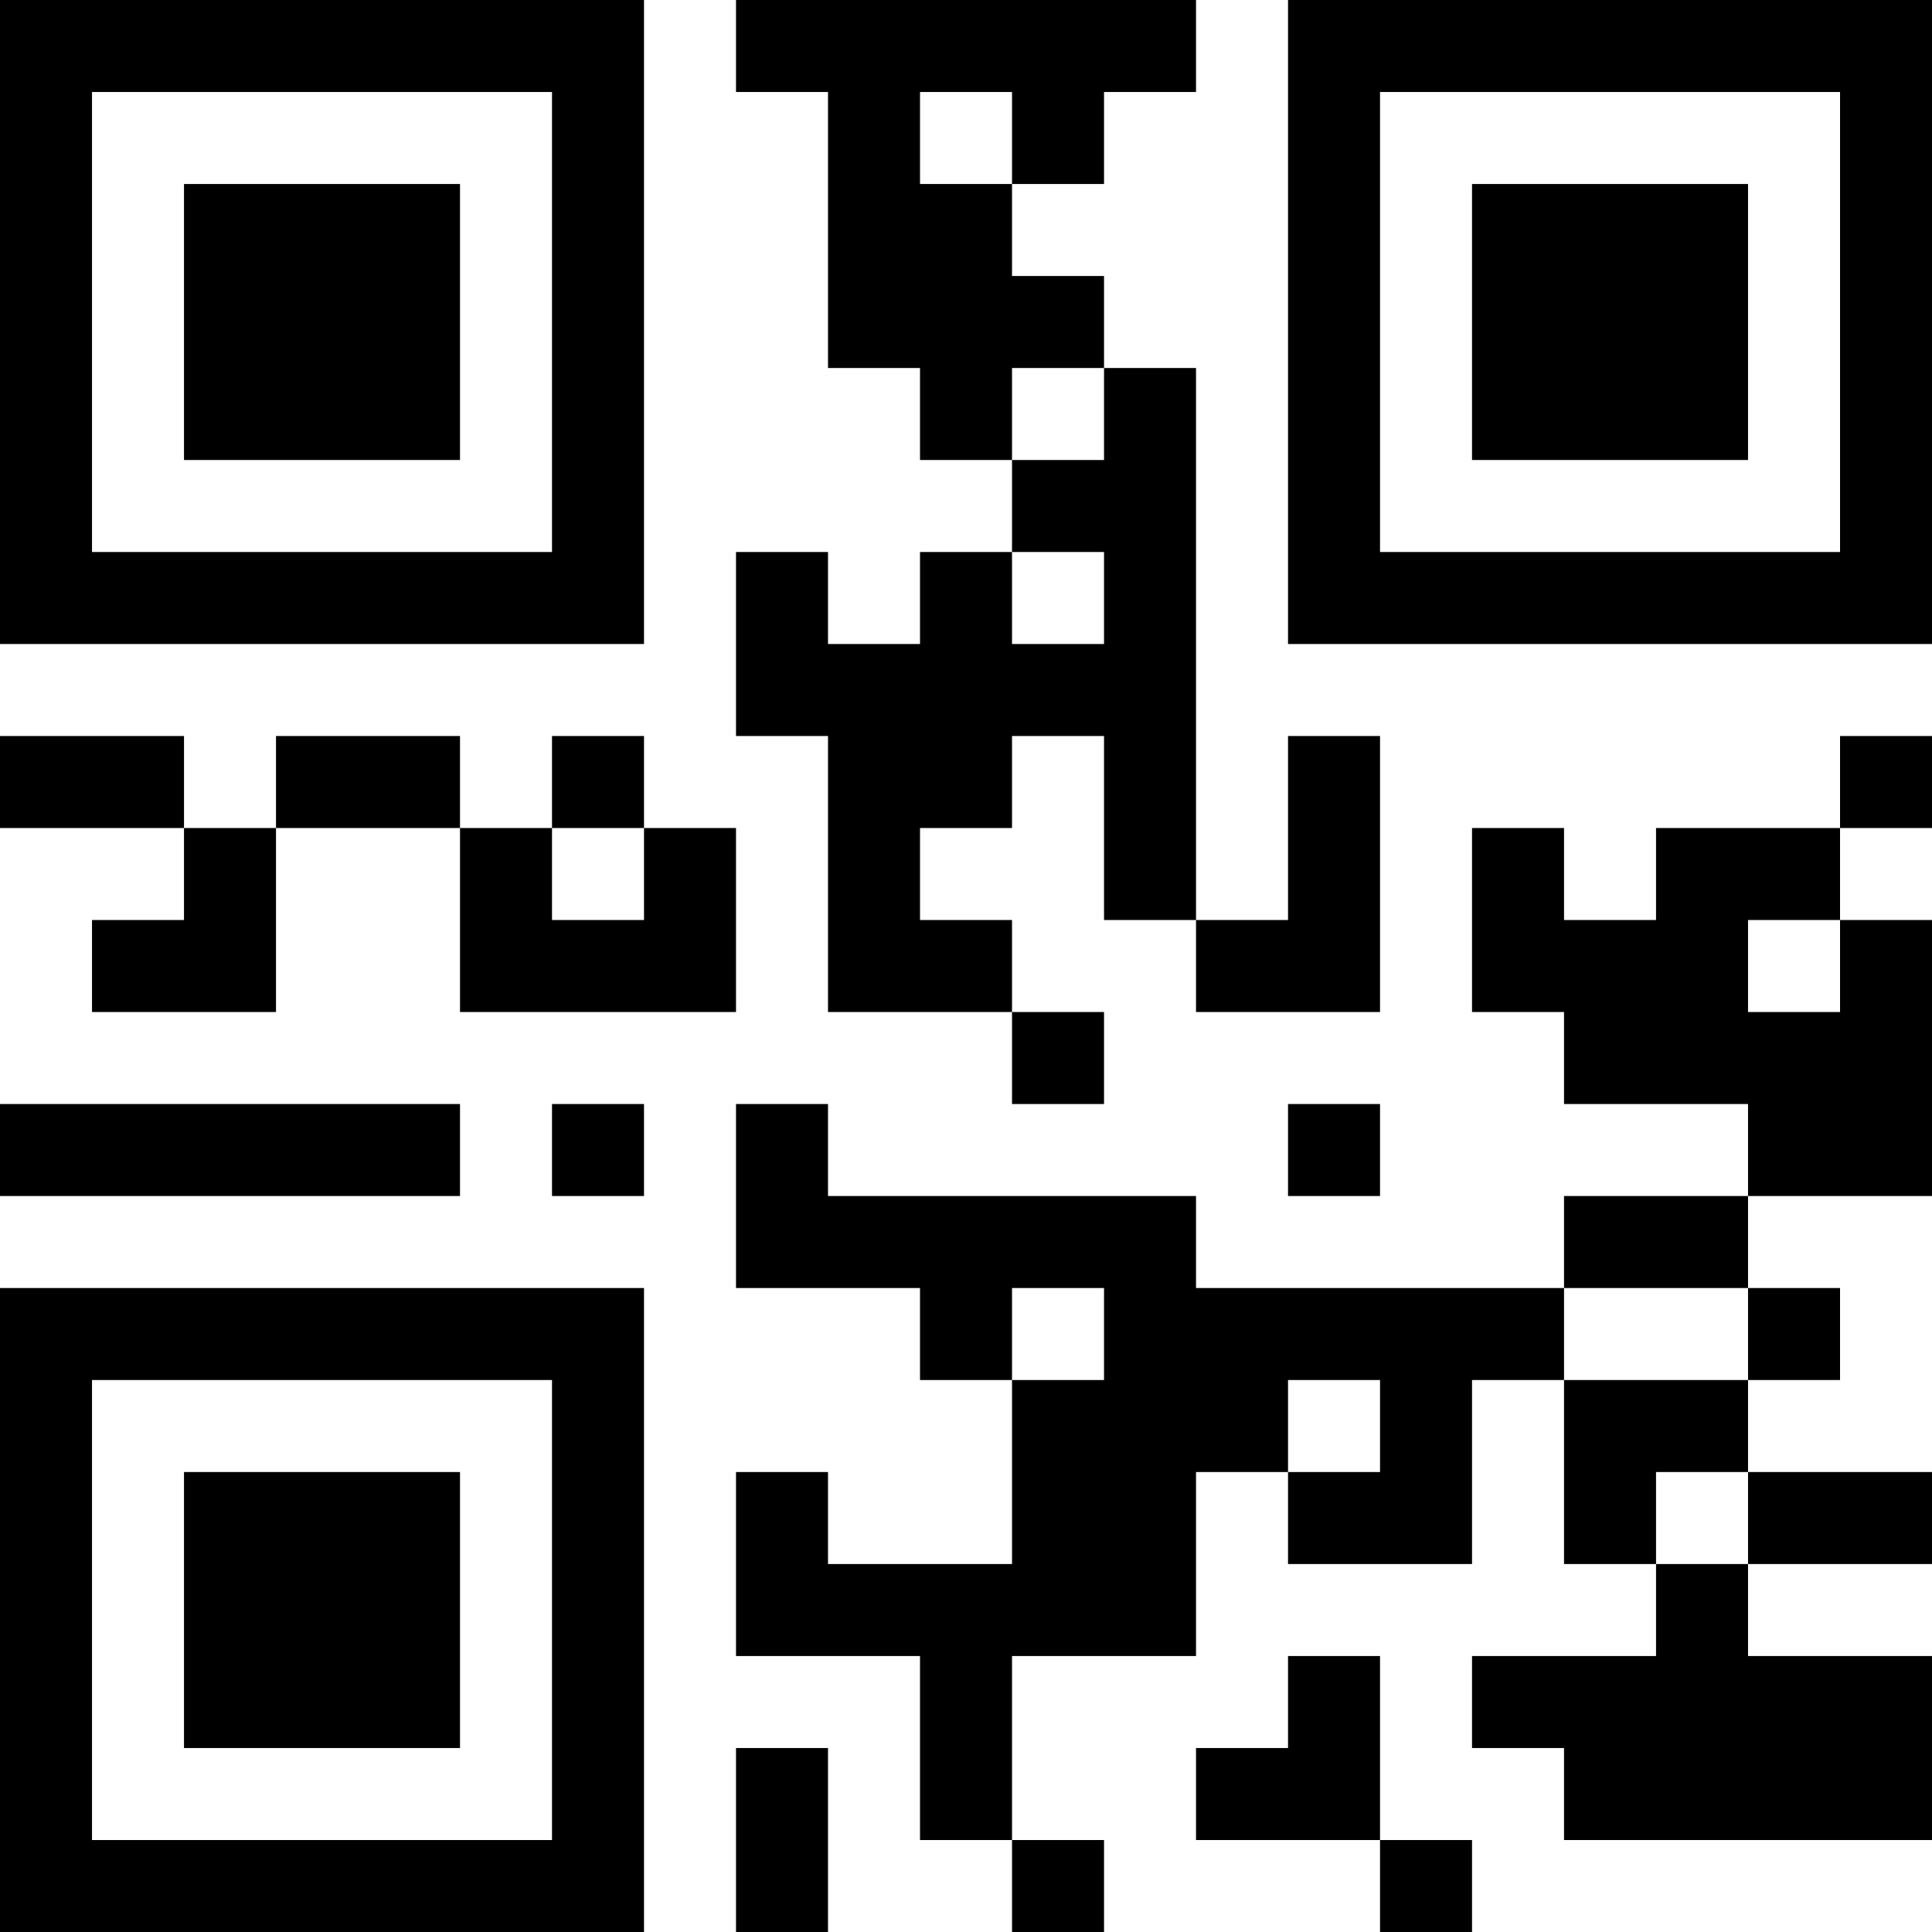 <?xml version="1.0" encoding="UTF-8"?>
<svg xmlns="http://www.w3.org/2000/svg" version="1.1" width="300" height="300" viewBox="0 0 300 300"><rect x="0" y="0" width="300" height="300" fill="#ffffff"/><g transform="scale(14.286)"><g transform="translate(0,0)"><path fill-rule="evenodd" d="M8 0L8 1L9 1L9 4L10 4L10 5L11 5L11 6L10 6L10 7L9 7L9 6L8 6L8 8L9 8L9 11L11 11L11 12L12 12L12 11L11 11L11 10L10 10L10 9L11 9L11 8L12 8L12 10L13 10L13 11L15 11L15 8L14 8L14 10L13 10L13 4L12 4L12 3L11 3L11 2L12 2L12 1L13 1L13 0ZM10 1L10 2L11 2L11 1ZM11 4L11 5L12 5L12 4ZM11 6L11 7L12 7L12 6ZM0 8L0 9L2 9L2 10L1 10L1 11L3 11L3 9L5 9L5 11L8 11L8 9L7 9L7 8L6 8L6 9L5 9L5 8L3 8L3 9L2 9L2 8ZM20 8L20 9L18 9L18 10L17 10L17 9L16 9L16 11L17 11L17 12L19 12L19 13L17 13L17 14L13 14L13 13L9 13L9 12L8 12L8 14L10 14L10 15L11 15L11 17L9 17L9 16L8 16L8 18L10 18L10 20L11 20L11 21L12 21L12 20L11 20L11 18L13 18L13 16L14 16L14 17L16 17L16 15L17 15L17 17L18 17L18 18L16 18L16 19L17 19L17 20L21 20L21 18L19 18L19 17L21 17L21 16L19 16L19 15L20 15L20 14L19 14L19 13L21 13L21 10L20 10L20 9L21 9L21 8ZM6 9L6 10L7 10L7 9ZM19 10L19 11L20 11L20 10ZM0 12L0 13L5 13L5 12ZM6 12L6 13L7 13L7 12ZM14 12L14 13L15 13L15 12ZM11 14L11 15L12 15L12 14ZM17 14L17 15L19 15L19 14ZM14 15L14 16L15 16L15 15ZM18 16L18 17L19 17L19 16ZM14 18L14 19L13 19L13 20L15 20L15 21L16 21L16 20L15 20L15 18ZM8 19L8 21L9 21L9 19ZM0 0L0 7L7 7L7 0ZM1 1L1 6L6 6L6 1ZM2 2L2 5L5 5L5 2ZM14 0L14 7L21 7L21 0ZM15 1L15 6L20 6L20 1ZM16 2L16 5L19 5L19 2ZM0 14L0 21L7 21L7 14ZM1 15L1 20L6 20L6 15ZM2 16L2 19L5 19L5 16Z" fill="#000000"/></g></g></svg>
